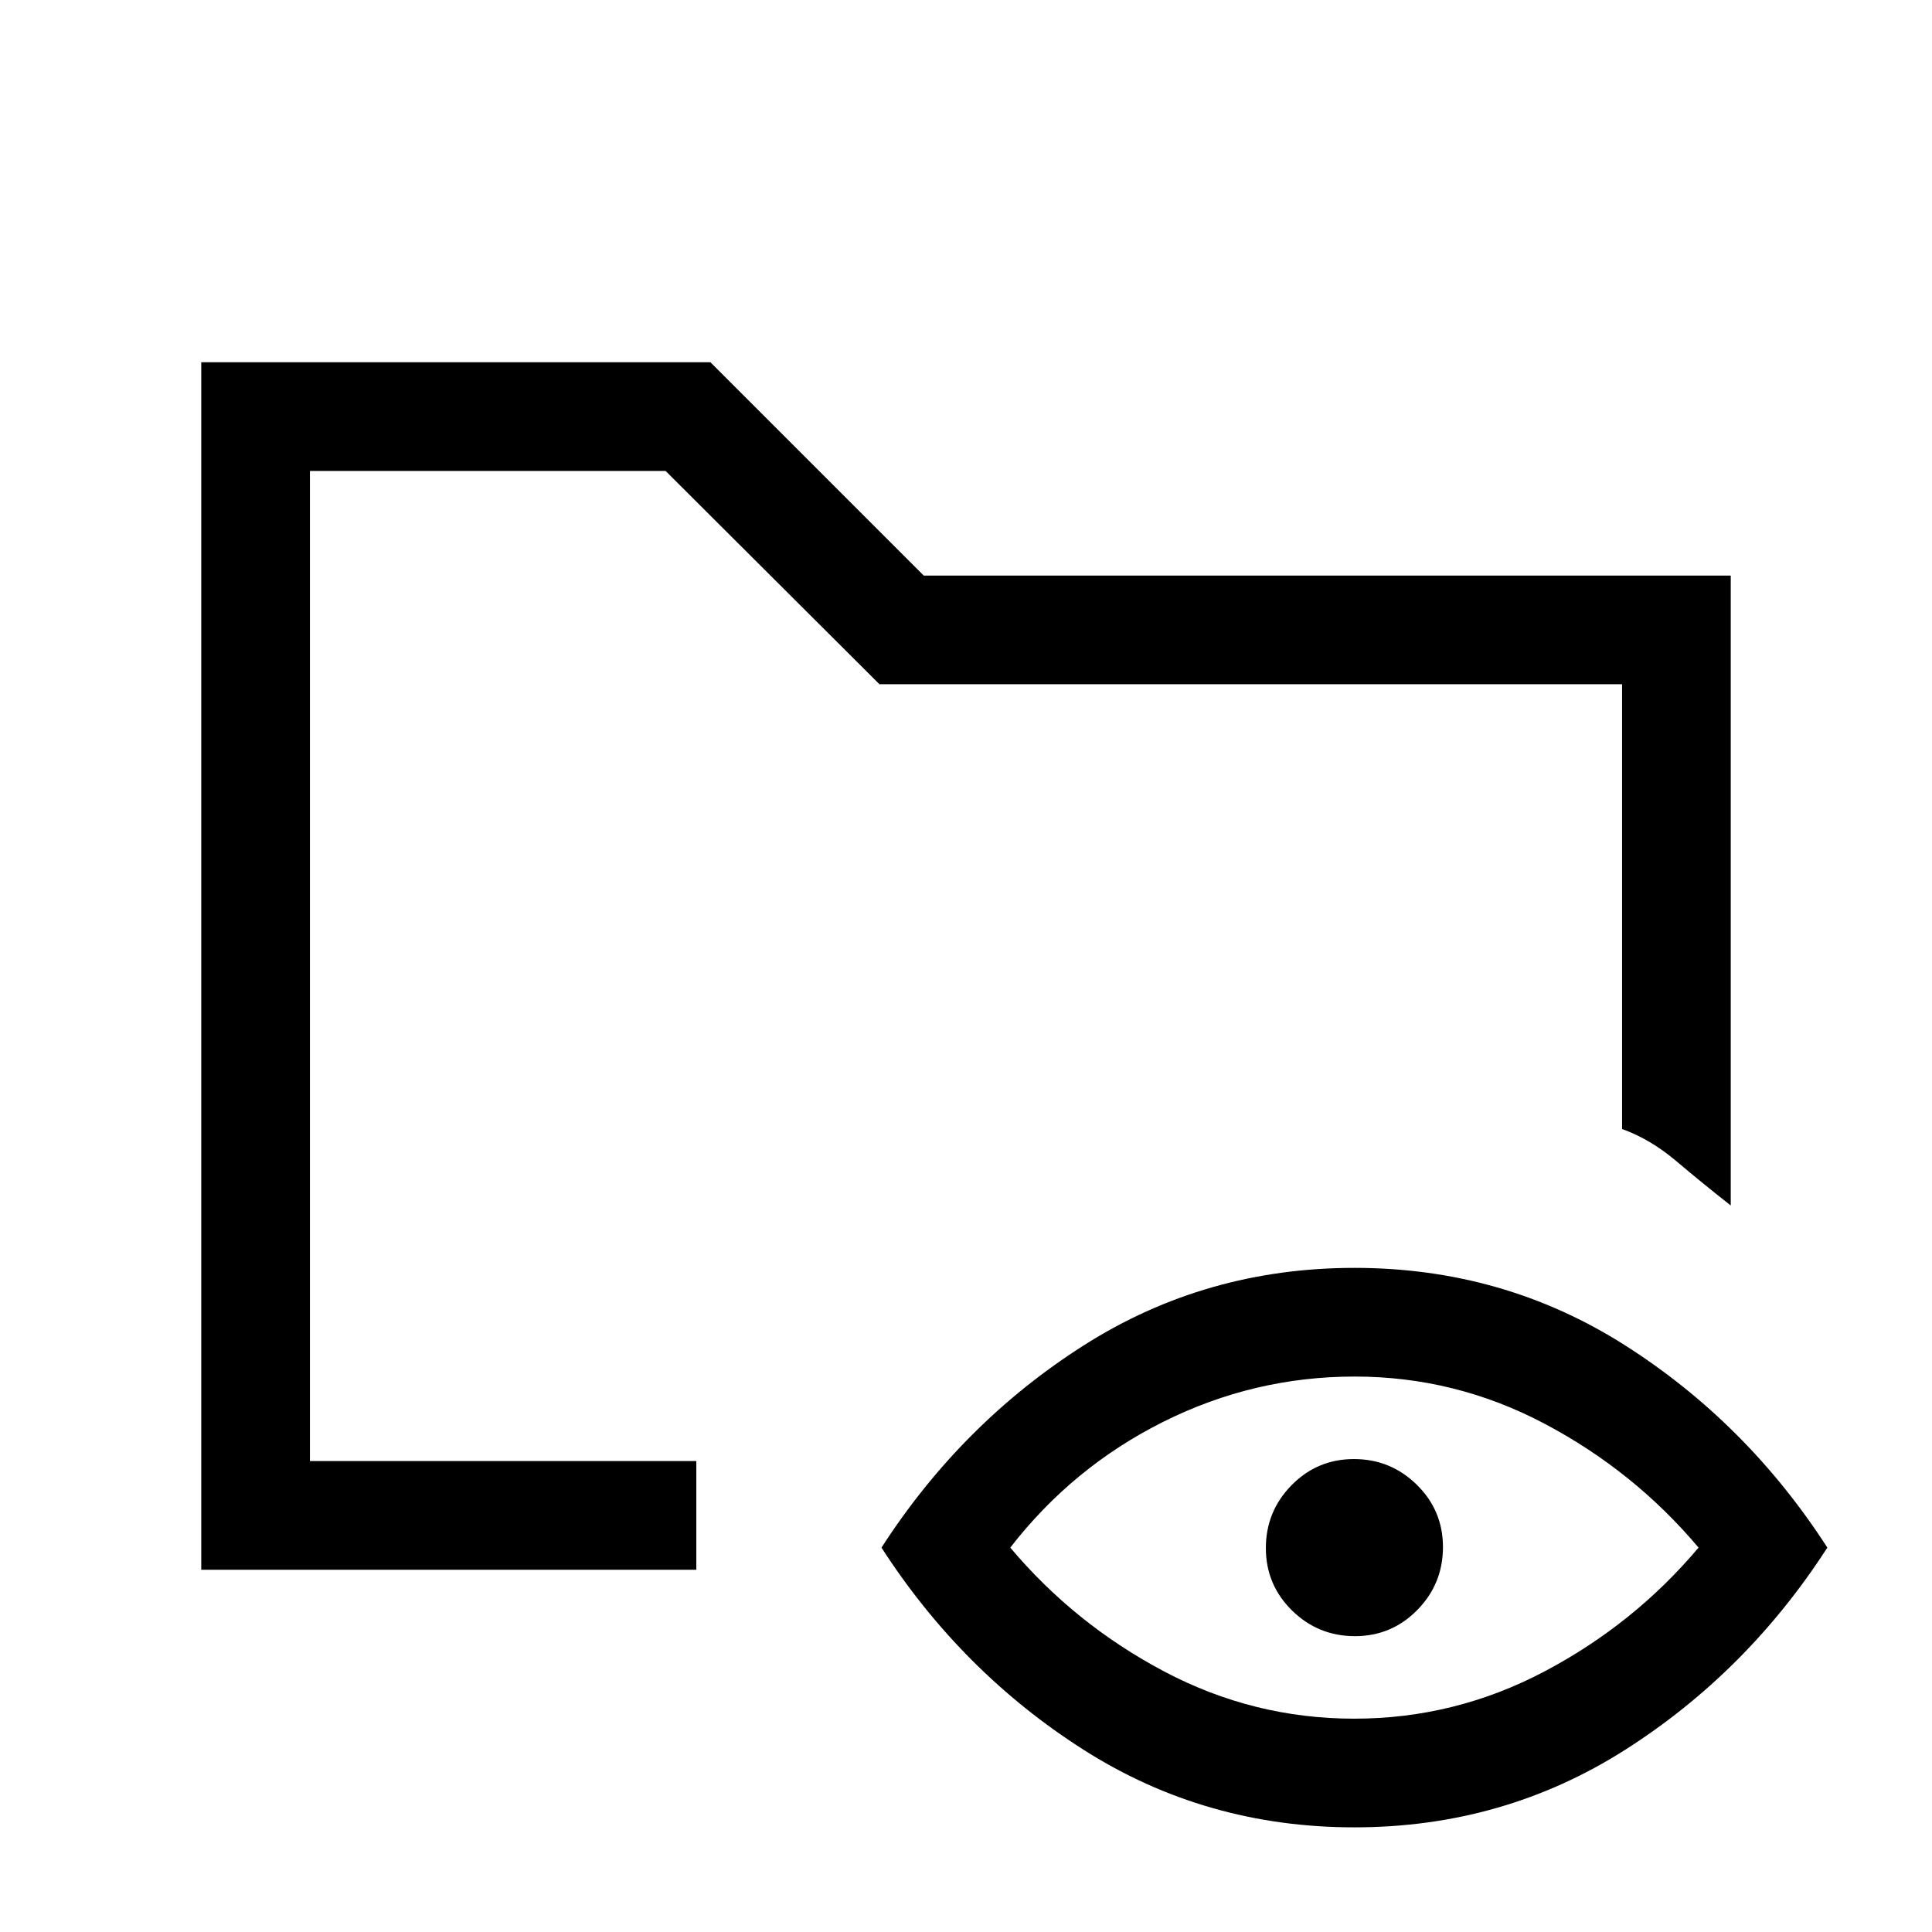 <svg xmlns="http://www.w3.org/2000/svg" height="24" viewBox="0 -960 960 960" width="24"><path d="M100-180v-600h253l106 106h401v313q-14-11-27-22t-27-16v-221H437L330.72-726H154v492h192v54H100ZM672.98-52Q599-52 538.5-90.5 478-129 438-191q40-62 100.52-100.5 60.52-38.5 134.5-38.5 73.98 0 134.48 38.5Q868-253 908-191q-40 62-100.52 100.5Q746.96-52 672.98-52Zm-.09-54q50.11 0 94.61-23.5T844-191q-32-38-76.39-61.5-44.4-23.5-94.5-23.5Q623-276 578-253.5T502-191q32 38 76.39 61.5 44.4 23.5 94.5 23.5Zm.35-41Q655-147 642-159.76q-13-12.77-13-31Q629-209 641.76-222q12.77-13 31-13Q691-235 704-222.24q13 12.77 13 31Q717-173 704.24-160q-12.77 13-31 13ZM154-234v-492 330-34 196Z"/></svg>